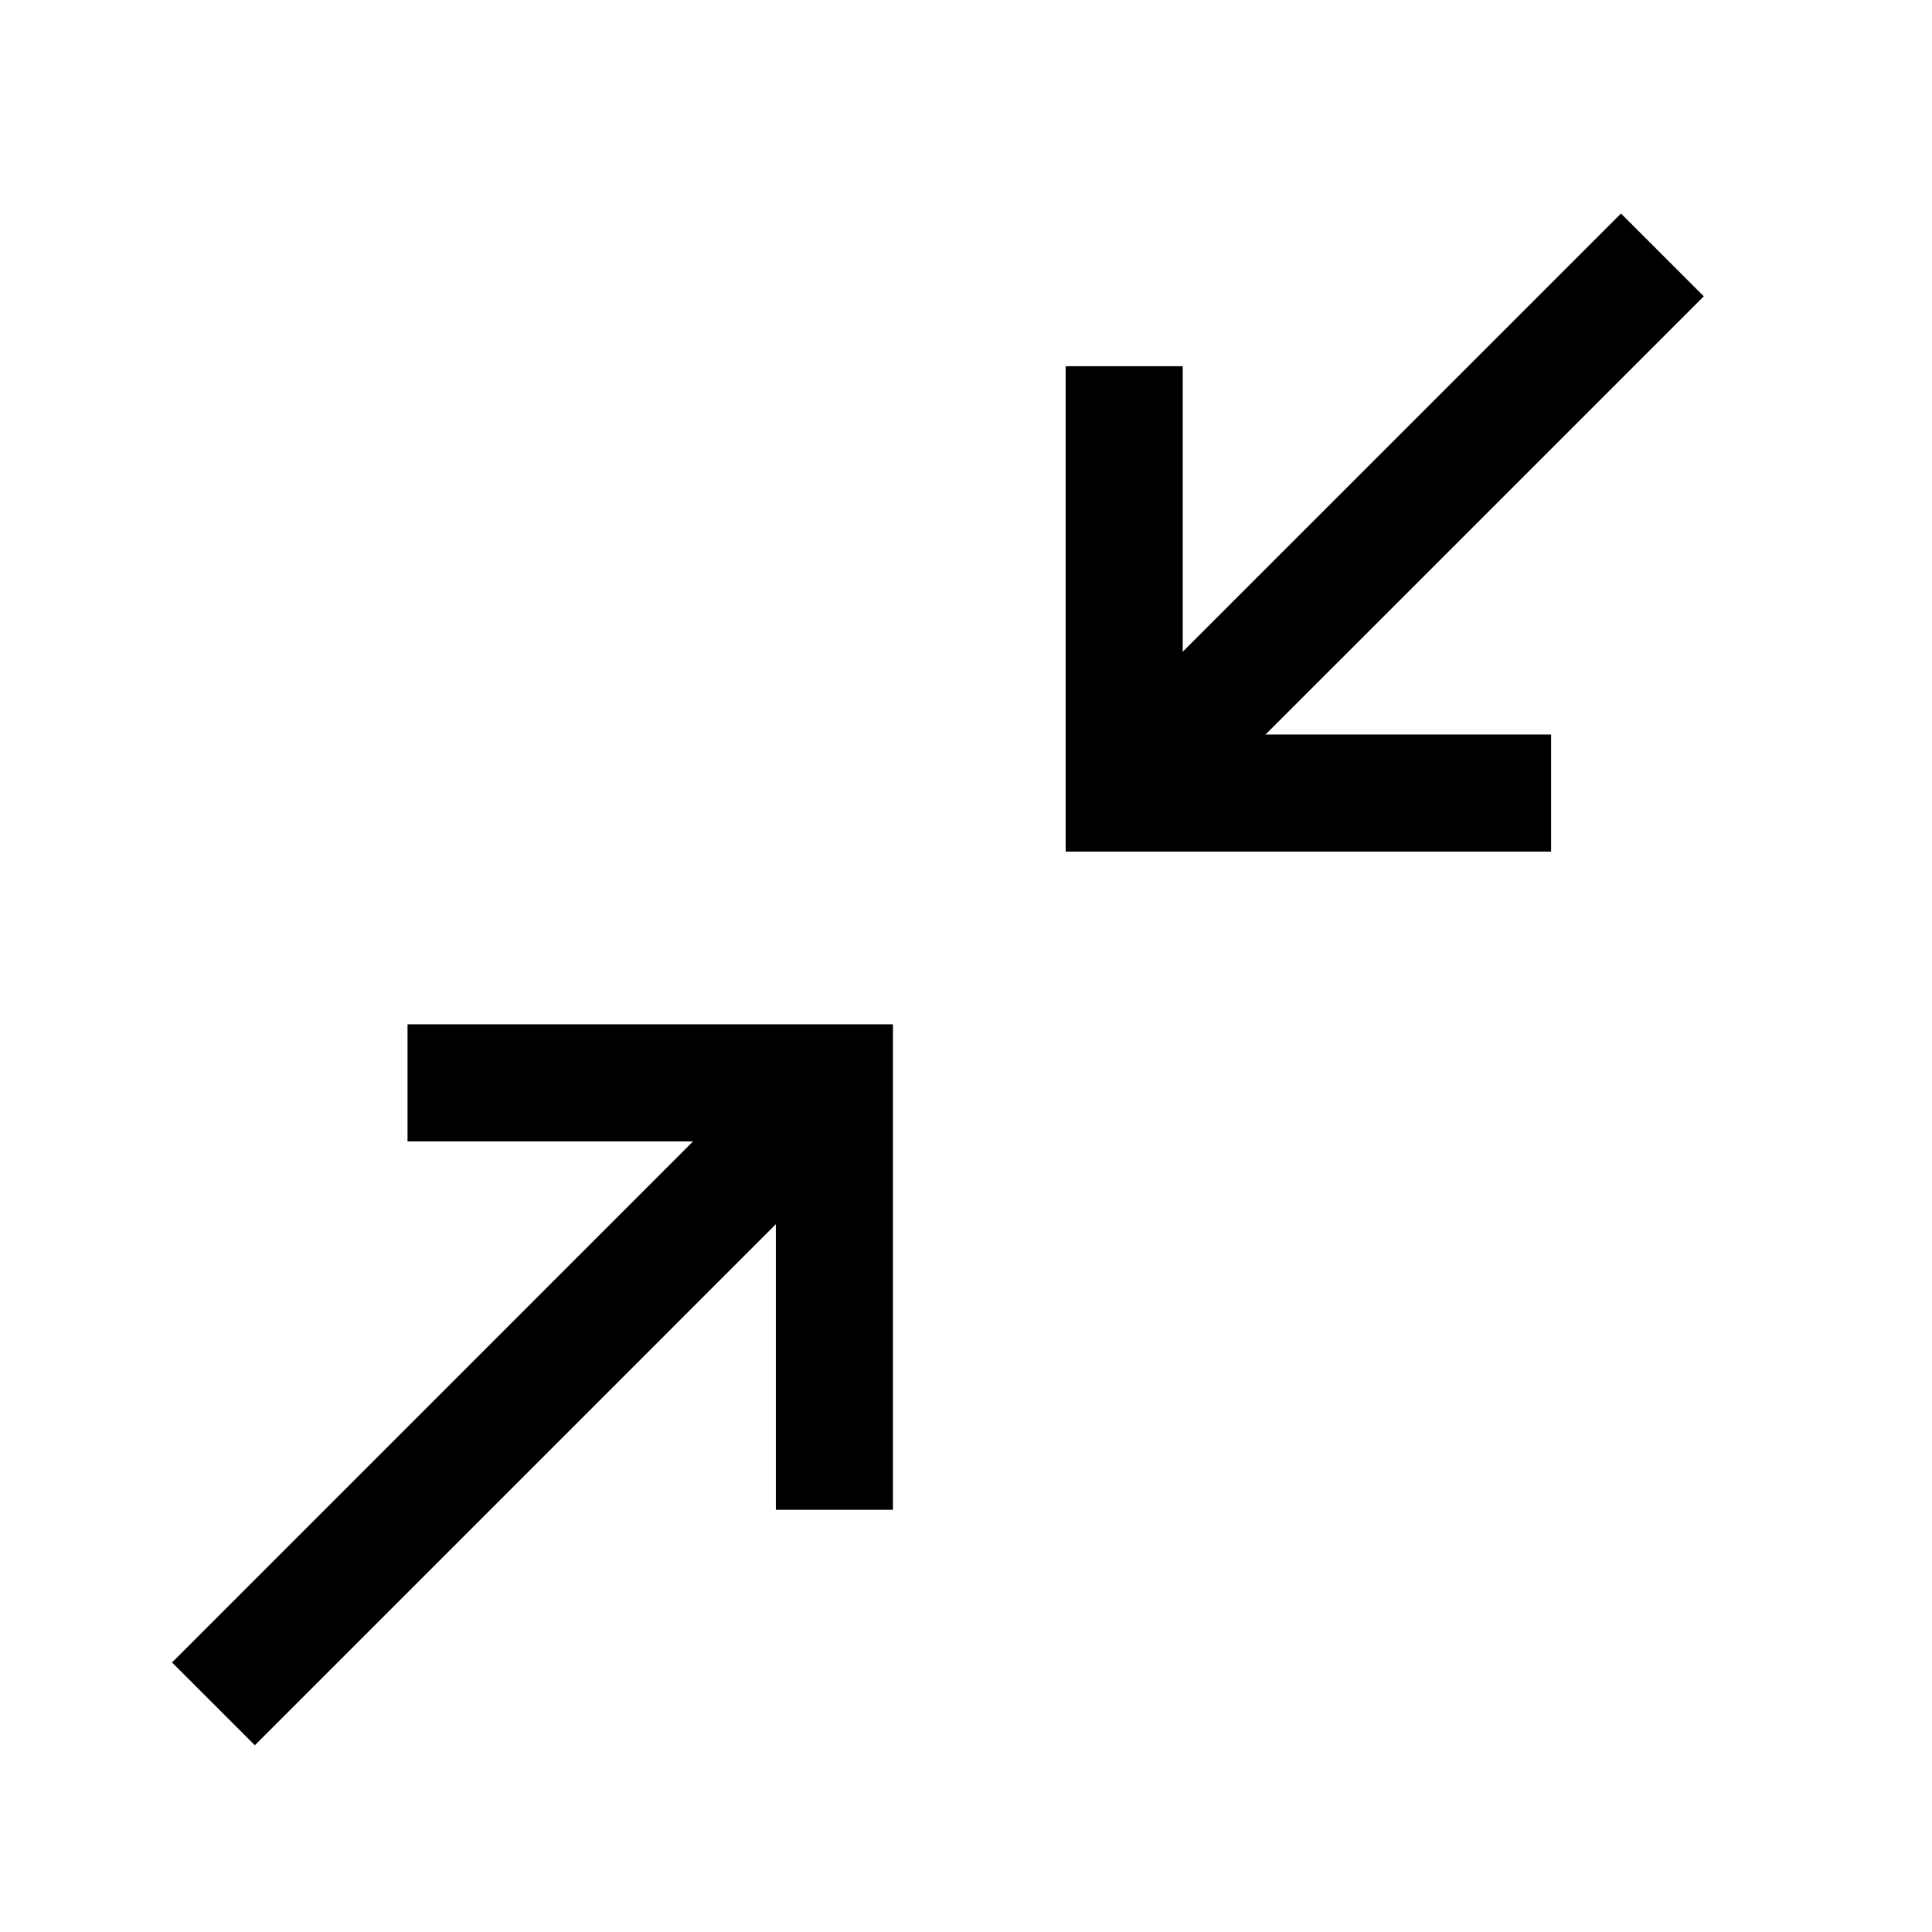 <?xml version="1.0"?>
<svg xmlns="http://www.w3.org/2000/svg" viewBox="0 0 33 33" fill="none">
  <path stroke="currentColor" d="M26.494 13.546L19.202 13.546L19.202 6.255" stroke-width="2"/>
  <path stroke="currentColor" d="M6.961 18.496L14.252 18.496L14.252 25.788" stroke-width="2"/>
  <path stroke="currentColor" d="M19.202 13.546L28.395 4.354" stroke-width="2"/>
  <path stroke="currentColor" d="M3.646 29.103L14.252 18.496" stroke-width="2"/>
</svg>
